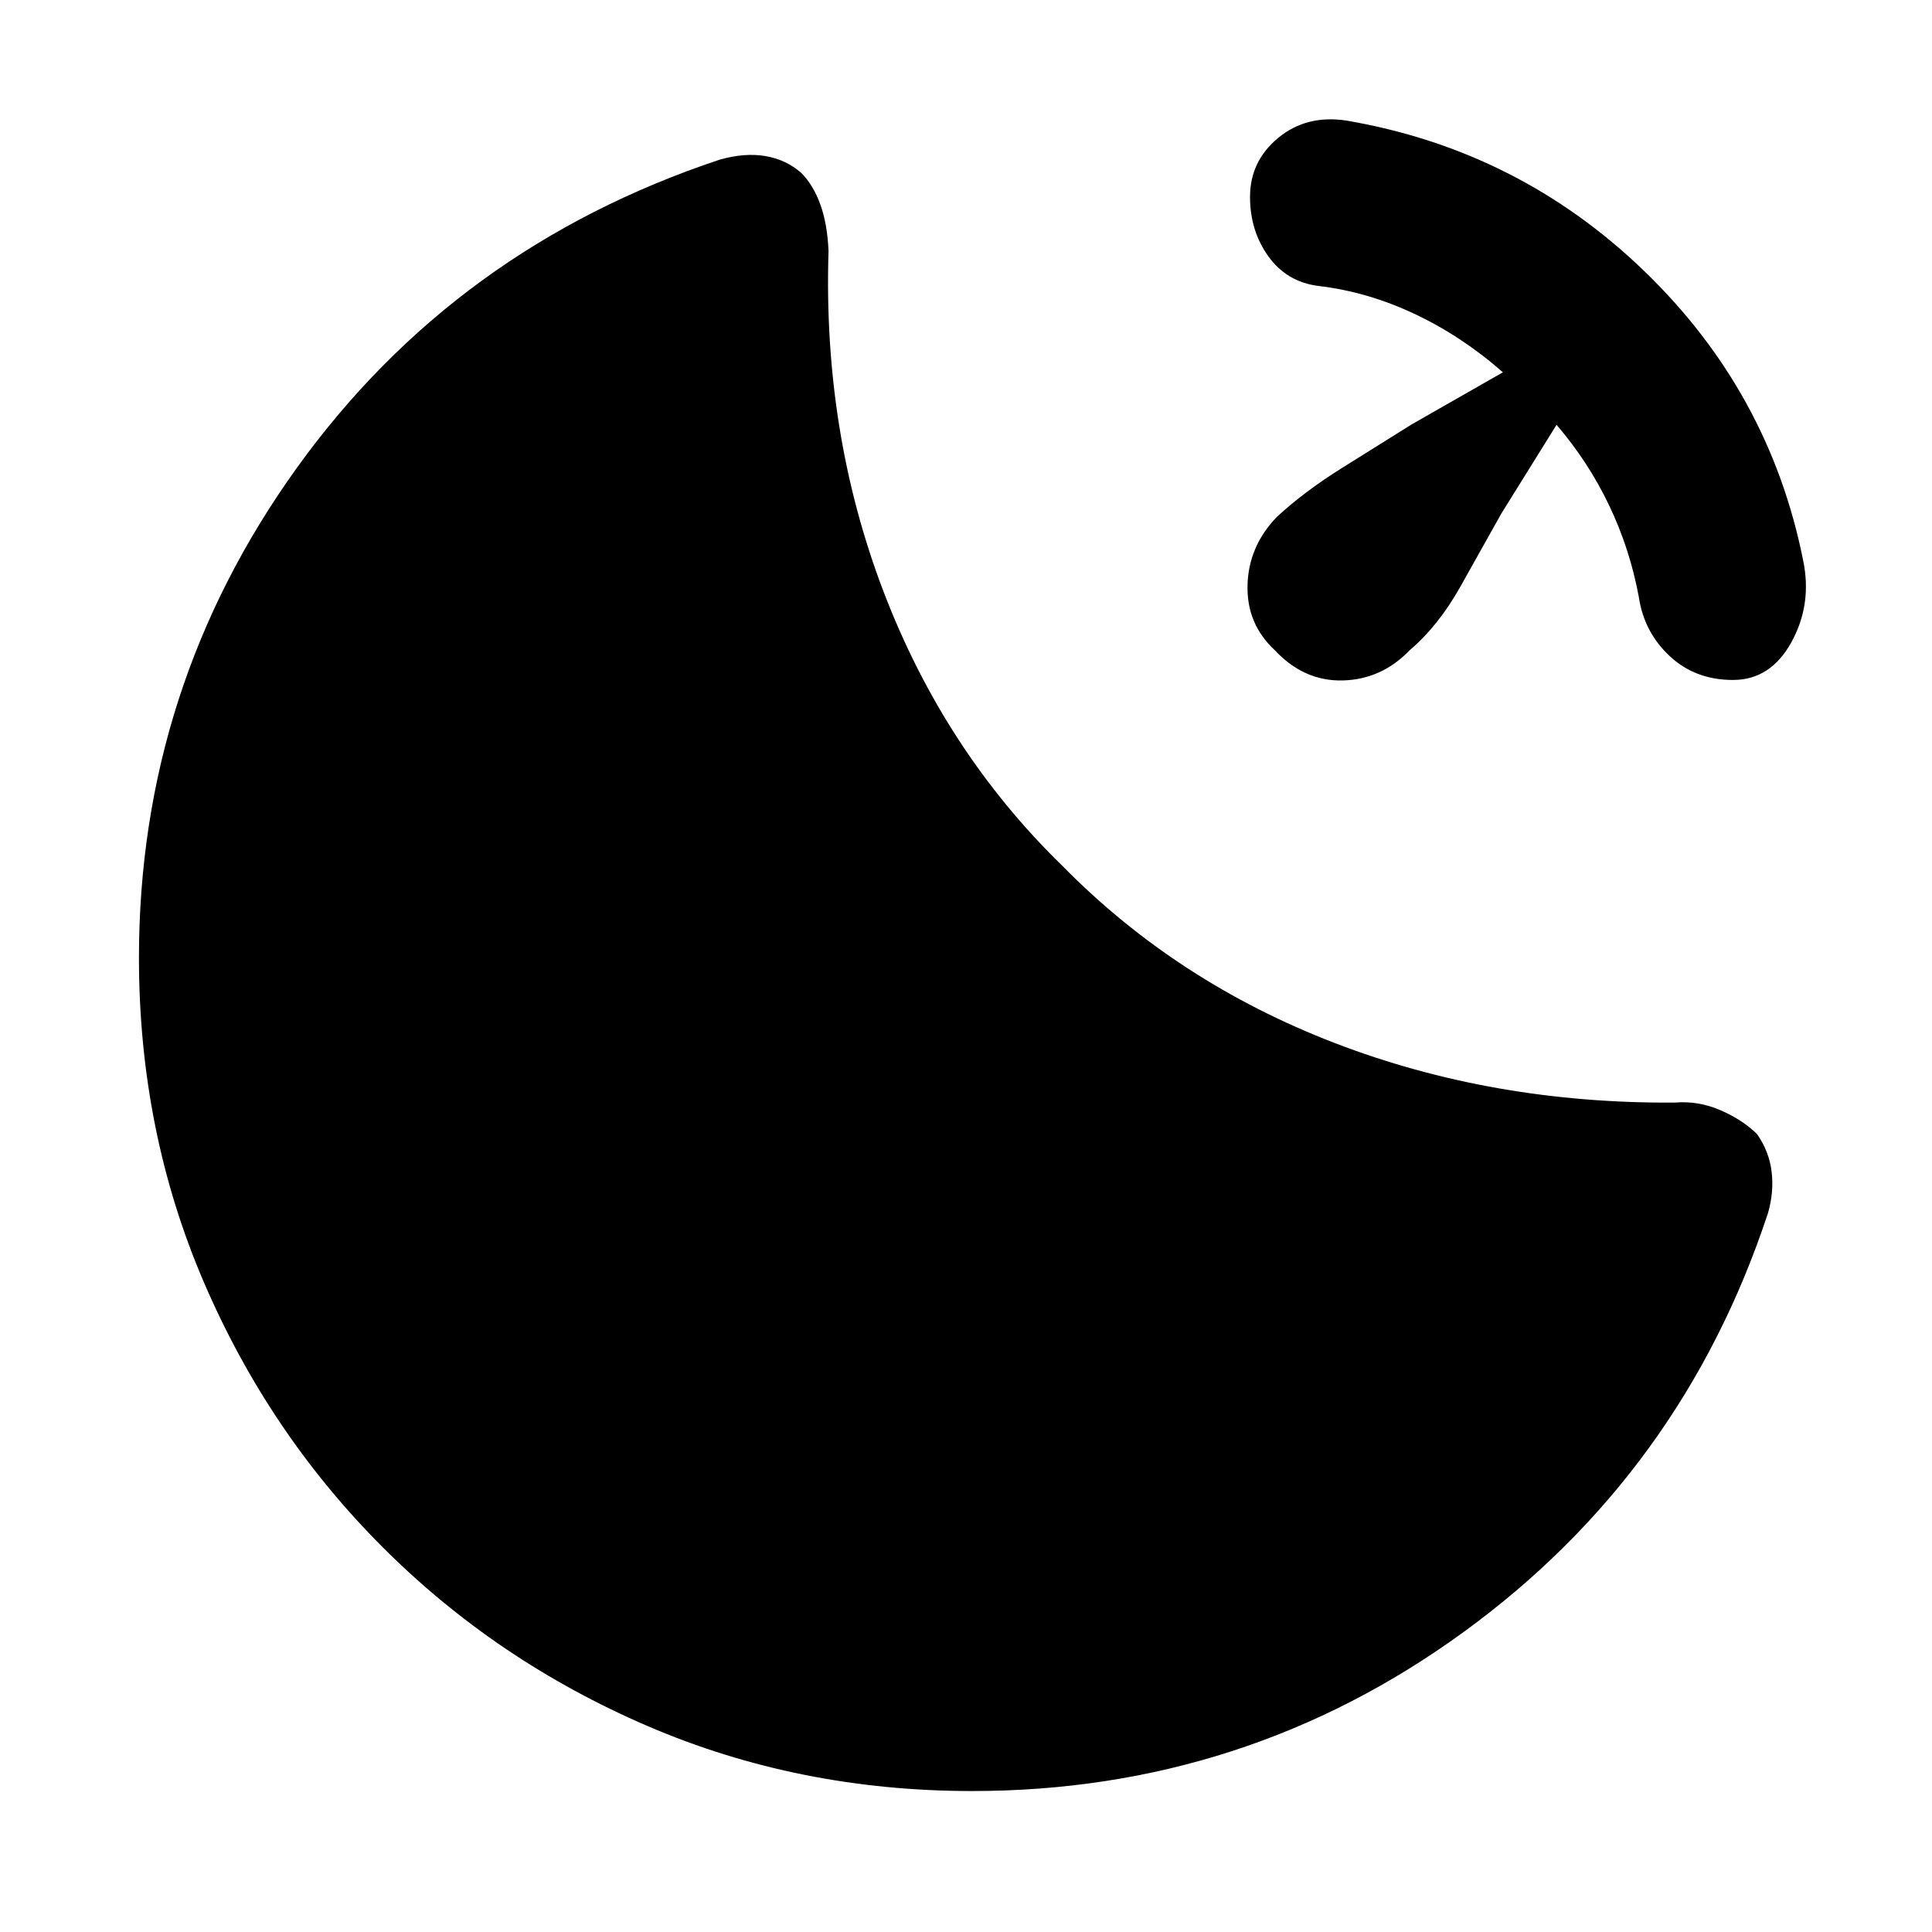 <svg xmlns="http://www.w3.org/2000/svg" height="48" viewBox="0 96 960 960" width="48"><path d="M861.13 433.87q-18.826 0-31.521-11.914-12.696-11.913-15.261-29.174-4.435-24.043-14.805-45.717-10.369-21.674-26.108-39.978l-27.348 43.956q-9.565 17.131-20.5 36.566-10.935 19.434-25.065 31.434-14 14.566-33.283 15.066-19.282.5-33.848-15.066-14-13-13.5-32.282.5-19.283 14.5-33.848 13.566-12.565 32.283-24.283 18.717-11.717 34.717-21.717L746.782 281q-20.304-17.87-43.76-28.956-23.457-11.087-47.935-13.957-15.696-2-24.826-14.696-9.131-12.695-9.131-29.521 0-17.827 14.044-29.392 14.044-11.565 33.87-8.565 85.739 14.696 147.978 74.782 62.239 60.087 78.935 143.696 4.565 21.826-5.783 40.652-10.348 18.827-29.044 18.827ZM483 985.957q-86.13 0-161.196-32.283-75.065-32.283-131.63-88.848t-88.848-131.63Q69.043 658.13 69.043 572q0-134.565 78.631-243.761 78.63-109.196 209.891-152.891 12.565-3.566 22.848-1.783t17.717 8.348q6 6 9.5 15.717 3.5 9.718 4.066 23.152-2.87 90.261 27.413 169.392 30.282 79.13 88.717 136 56.87 57.869 135.37 88.087 78.5 30.217 168.891 29.609 11.87-1 22.935 3.847 11.065 4.848 18.065 11.848 6 8.565 7.218 18.631 1.217 10.065-1.783 20.5-42.565 129.13-151.196 208.195Q618.696 985.957 483 985.957Z"/></svg>